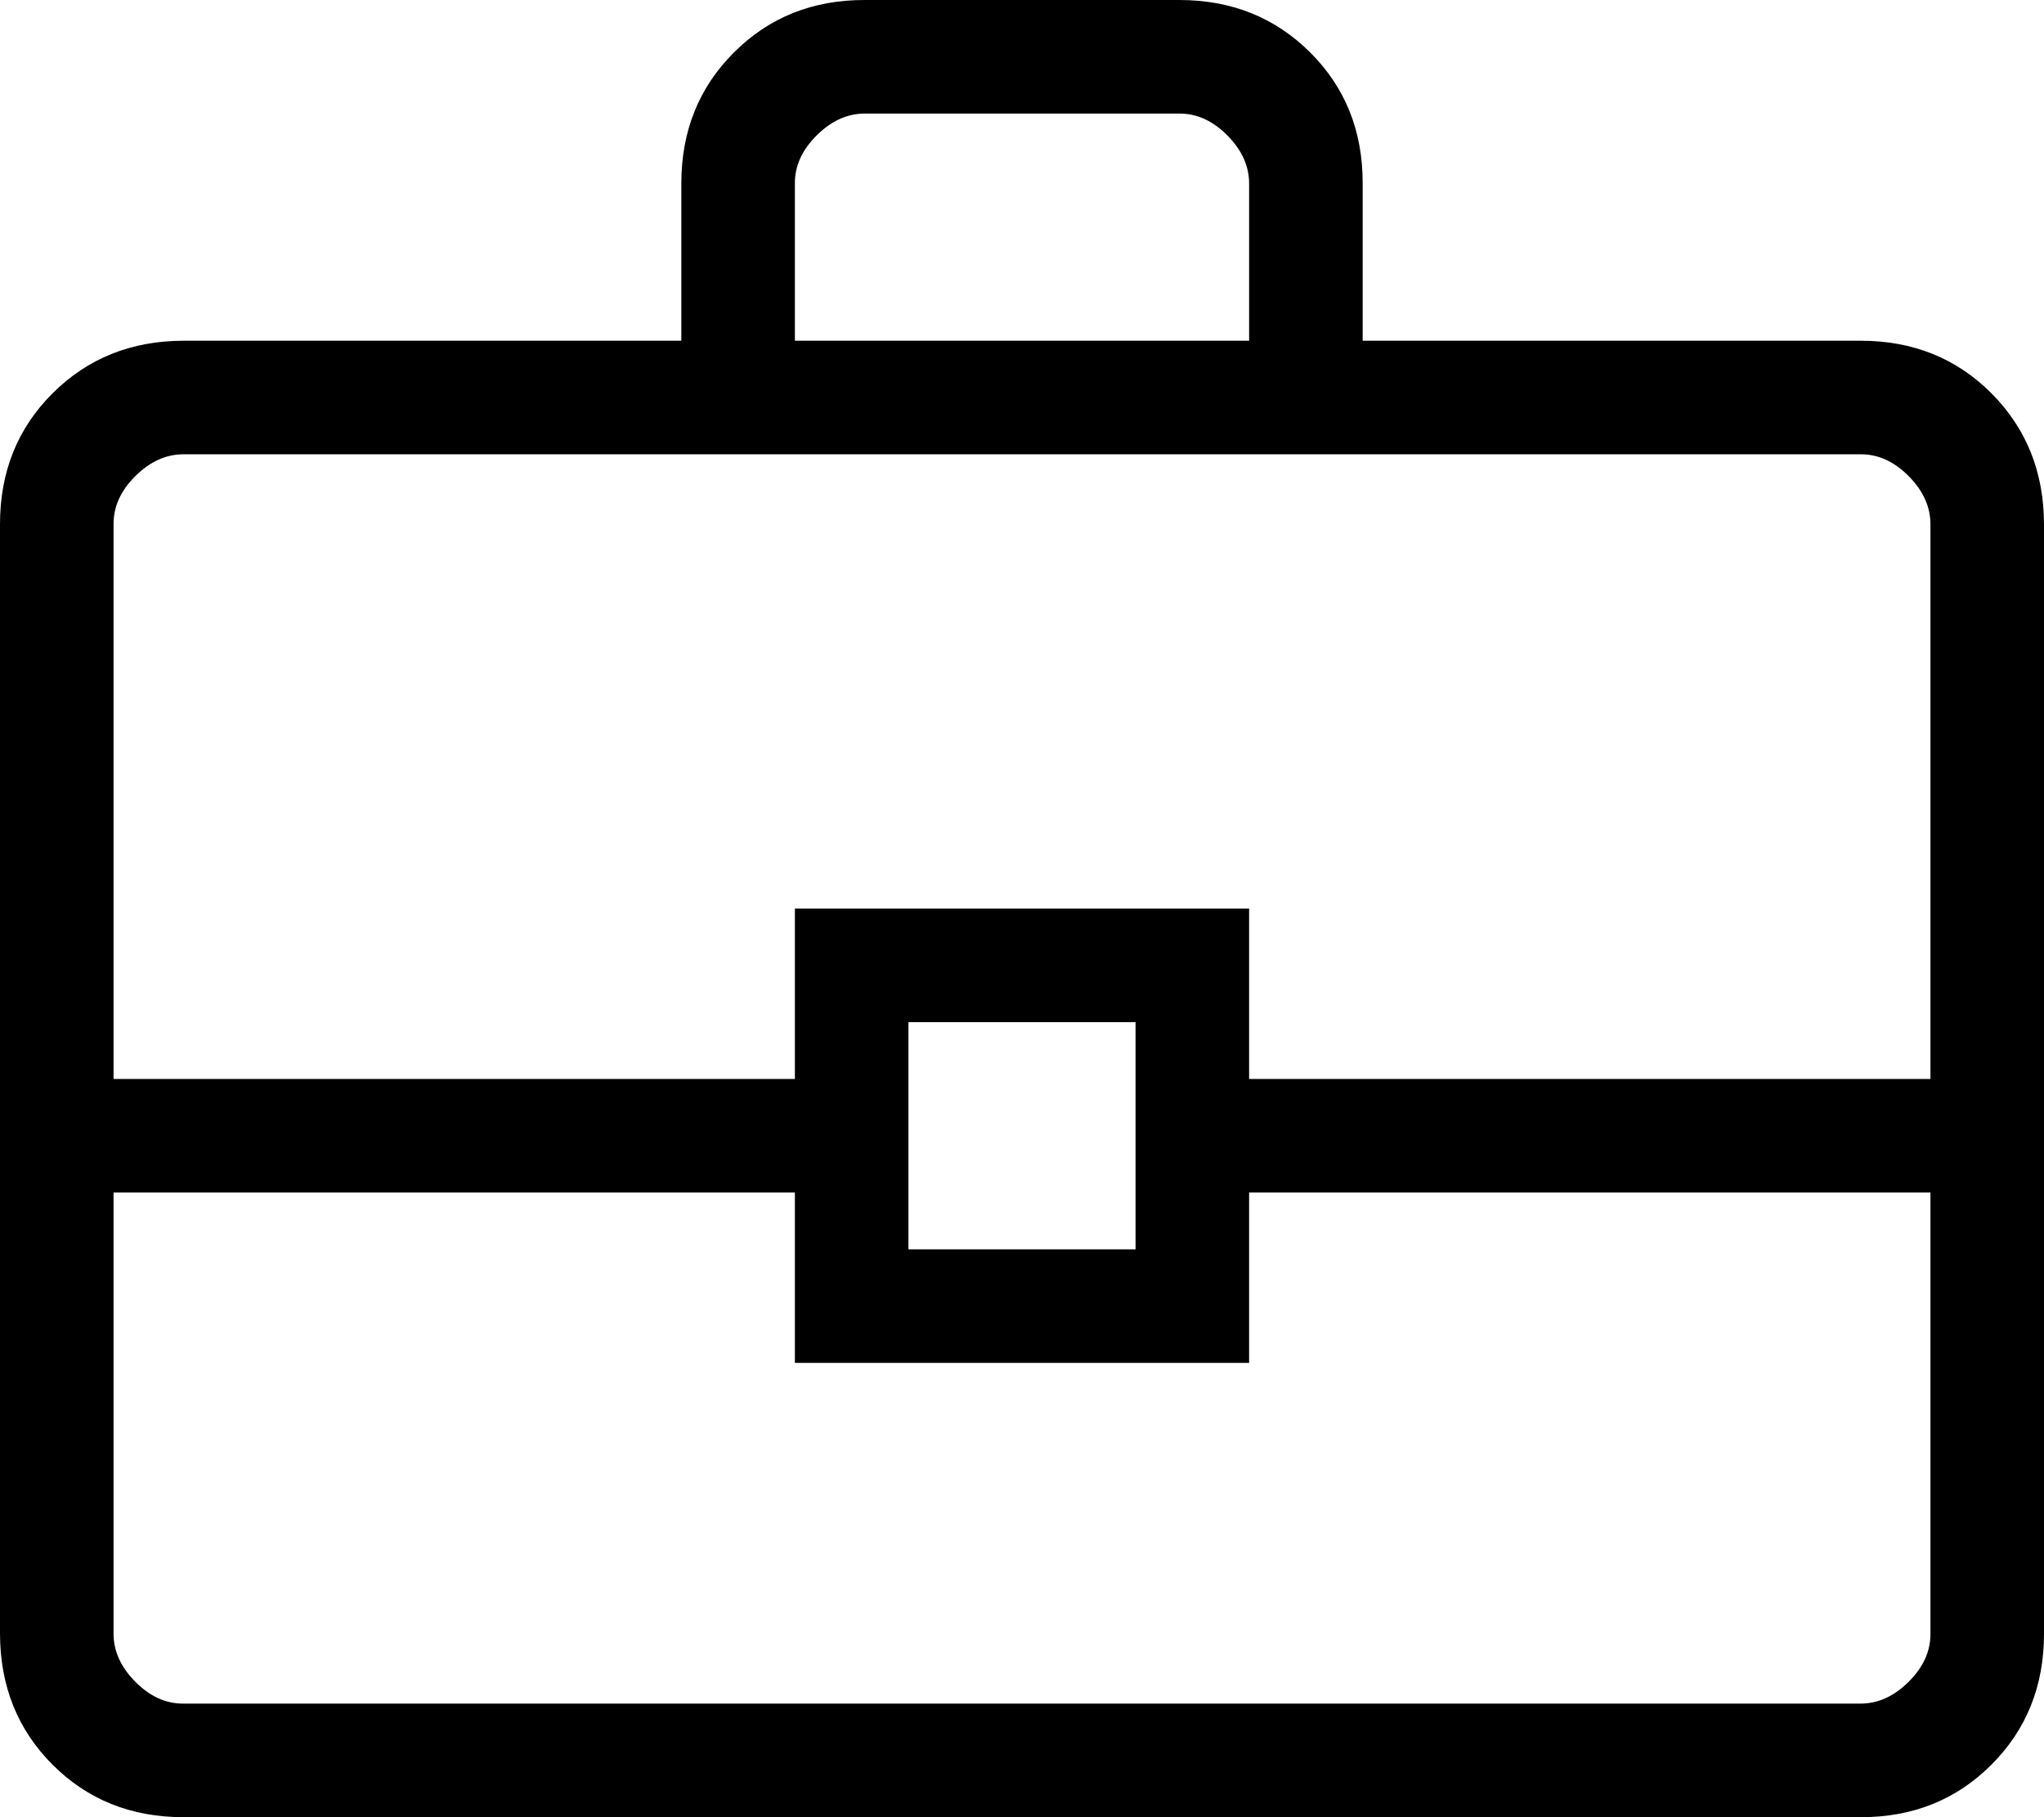<svg width="18" height="16" viewBox="0 0 18 16" fill="none" xmlns="http://www.w3.org/2000/svg">
<path d="M1.616 16C1.155 16 0.771 15.846 0.463 15.538C0.155 15.23 0.001 14.845 0 14.384V4.616C0 4.155 0.154 3.771 0.463 3.463C0.772 3.155 1.156 3.001 1.615 3H6V1.615C6 1.155 6.154 0.771 6.463 0.462C6.772 0.153 7.156 -0.001 7.616 2.15517e-06H10.385C10.845 2.15517e-06 11.229 0.154 11.538 0.462C11.847 0.77 12.001 1.154 12 1.615V3H16.385C16.845 3 17.229 3.154 17.537 3.463C17.845 3.772 17.999 4.156 18 4.616V14.385C18 14.845 17.846 15.229 17.537 15.538C17.228 15.847 16.844 16.001 16.385 16H1.616ZM7 3H11V1.615C11 1.462 10.936 1.321 10.808 1.192C10.68 1.063 10.539 0.999 10.385 1H7.615C7.462 1 7.321 1.064 7.192 1.192C7.063 1.32 6.999 1.461 7 1.615V3ZM17 10.5H11V12H7V10.5H1V14.385C1 14.538 1.064 14.679 1.192 14.808C1.32 14.937 1.461 15.001 1.615 15H16.385C16.538 15 16.679 14.936 16.808 14.808C16.937 14.68 17.001 14.539 17 14.384V10.5ZM8 11H10V9H8V11ZM1 9.5H7V8H11V9.5H17V4.616C17 4.462 16.936 4.321 16.808 4.192C16.68 4.063 16.539 3.999 16.385 4H1.615C1.462 4 1.321 4.064 1.192 4.192C1.063 4.32 0.999 4.461 1 4.616V9.5Z" fill="black"/>
</svg>
